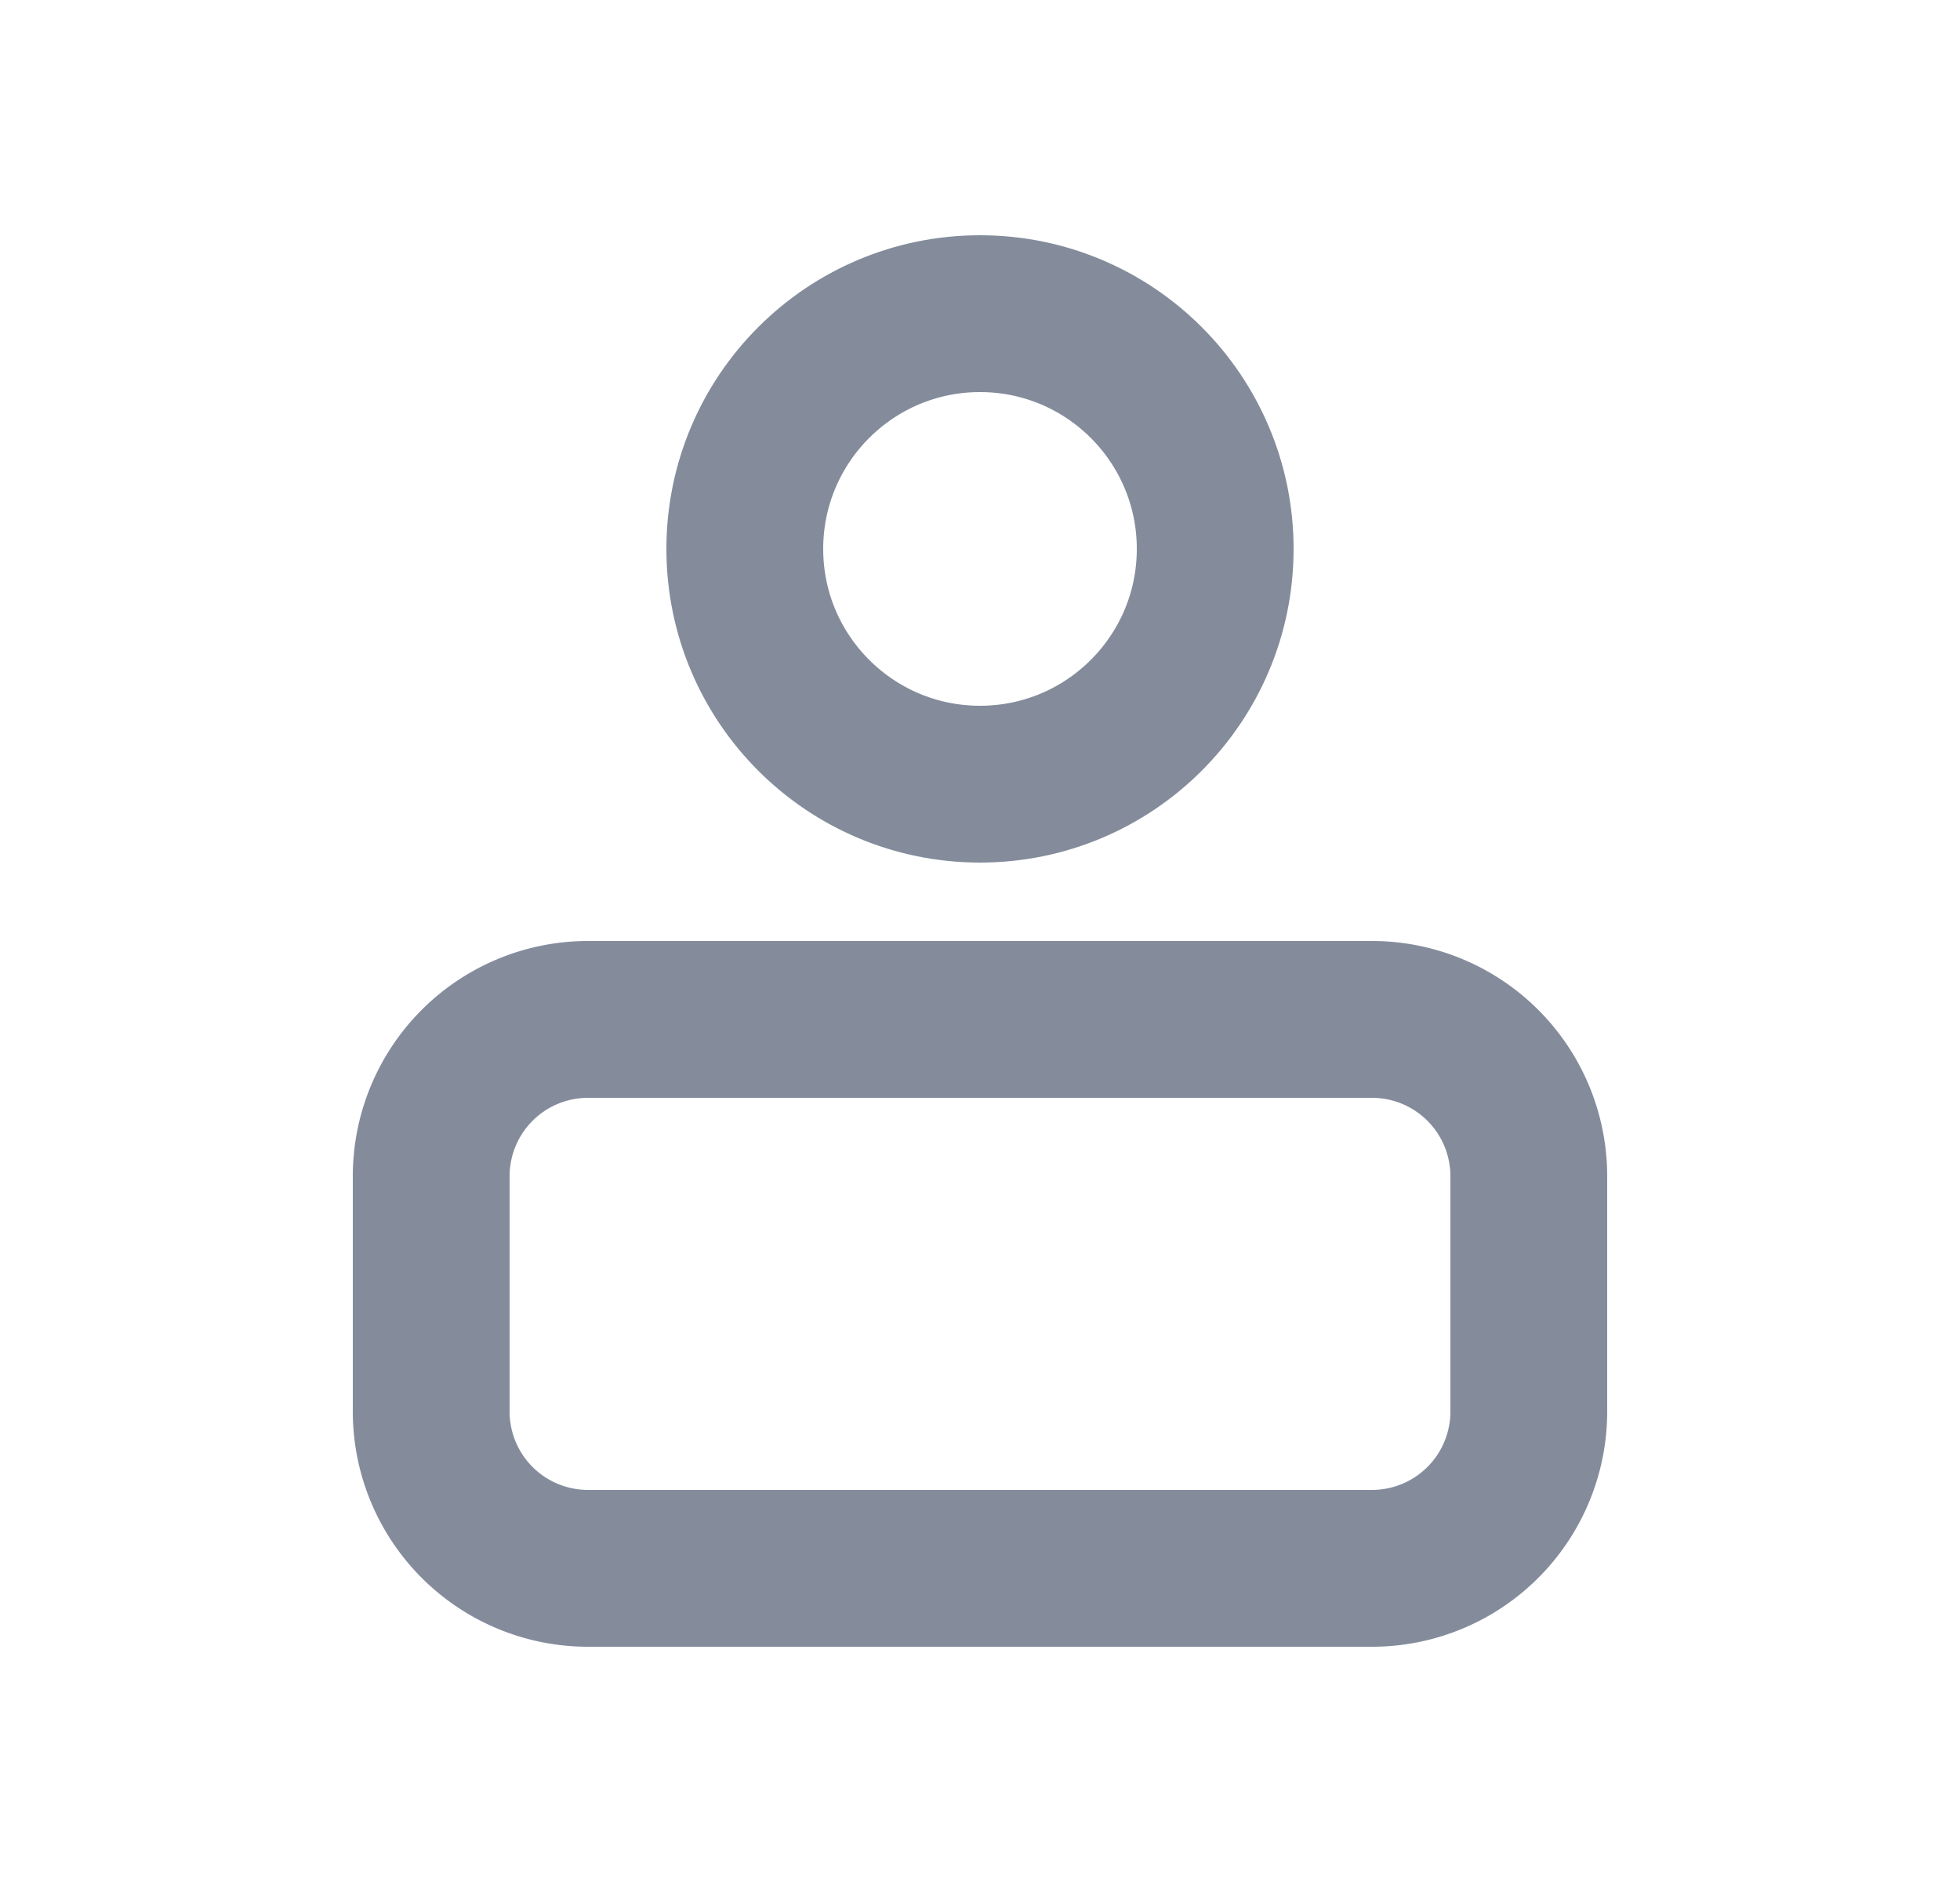<svg xmlns="http://www.w3.org/2000/svg" width="25" height="24" fill="none"><circle cx="12.5" cy="7" r="3" stroke="#848C9C" stroke-width="2"/><path stroke="#848C9C" stroke-width="2" d="M19.5 15v3a2 2 0 0 1-2 2h-10a2 2 0 0 1-2-2v-3a2 2 0 0 1 2-2h10a2 2 0 0 1 2 2Z"/></svg>